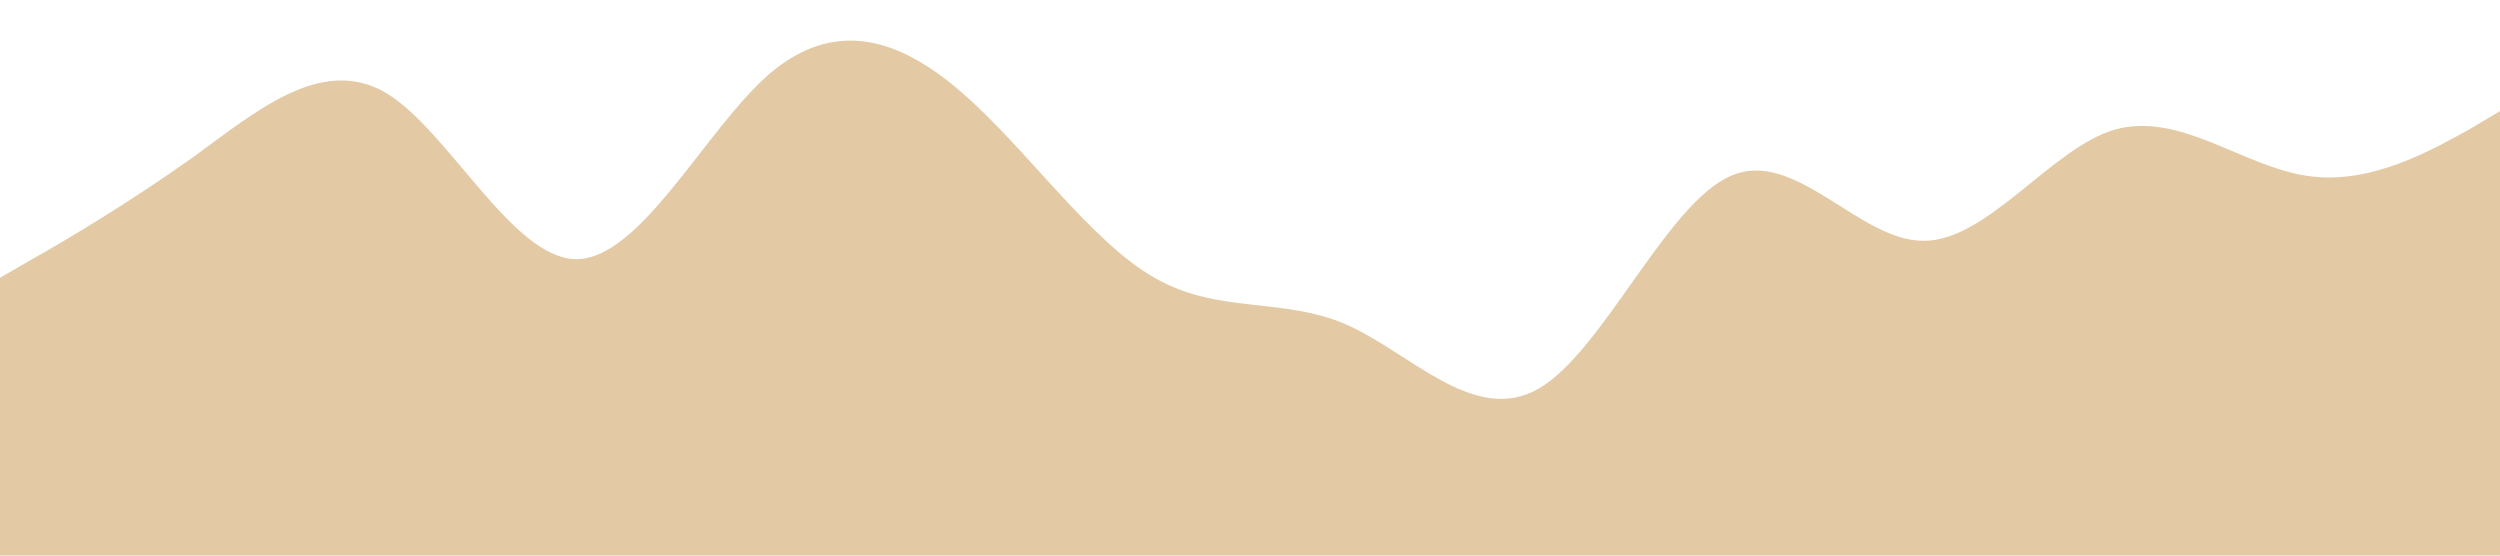 <?xml version="1.0" standalone="no"?><svg xmlns="http://www.w3.org/2000/svg" viewBox="0 0 1440 320"><path fill="#e3caa5" fill-opacity="1" d="M0,160L18.5,149.3C36.9,139,74,117,111,90.7C147.7,64,185,32,222,53.3C258.5,75,295,149,332,149.3C369.2,149,406,75,443,42.7C480,11,517,21,554,53.3C590.8,85,628,139,665,160C701.5,181,738,171,775,186.7C812.3,203,849,245,886,224C923.1,203,960,117,997,101.3C1033.8,85,1071,139,1108,138.7C1144.6,139,1182,85,1218,74.7C1255.4,64,1292,96,1329,101.3C1366.2,107,1403,85,1422,74.7L1440,64L1440,320L1421.5,320C1403.1,320,1366,320,1329,320C1292.3,320,1255,320,1218,320C1181.5,320,1145,320,1108,320C1070.8,320,1034,320,997,320C960,320,923,320,886,320C849.2,320,812,320,775,320C738.5,320,702,320,665,320C627.7,320,591,320,554,320C516.9,320,480,320,443,320C406.2,320,369,320,332,320C295.4,320,258,320,222,320C184.6,320,148,320,111,320C73.8,320,37,320,18,320L0,320Z"></path></svg>
